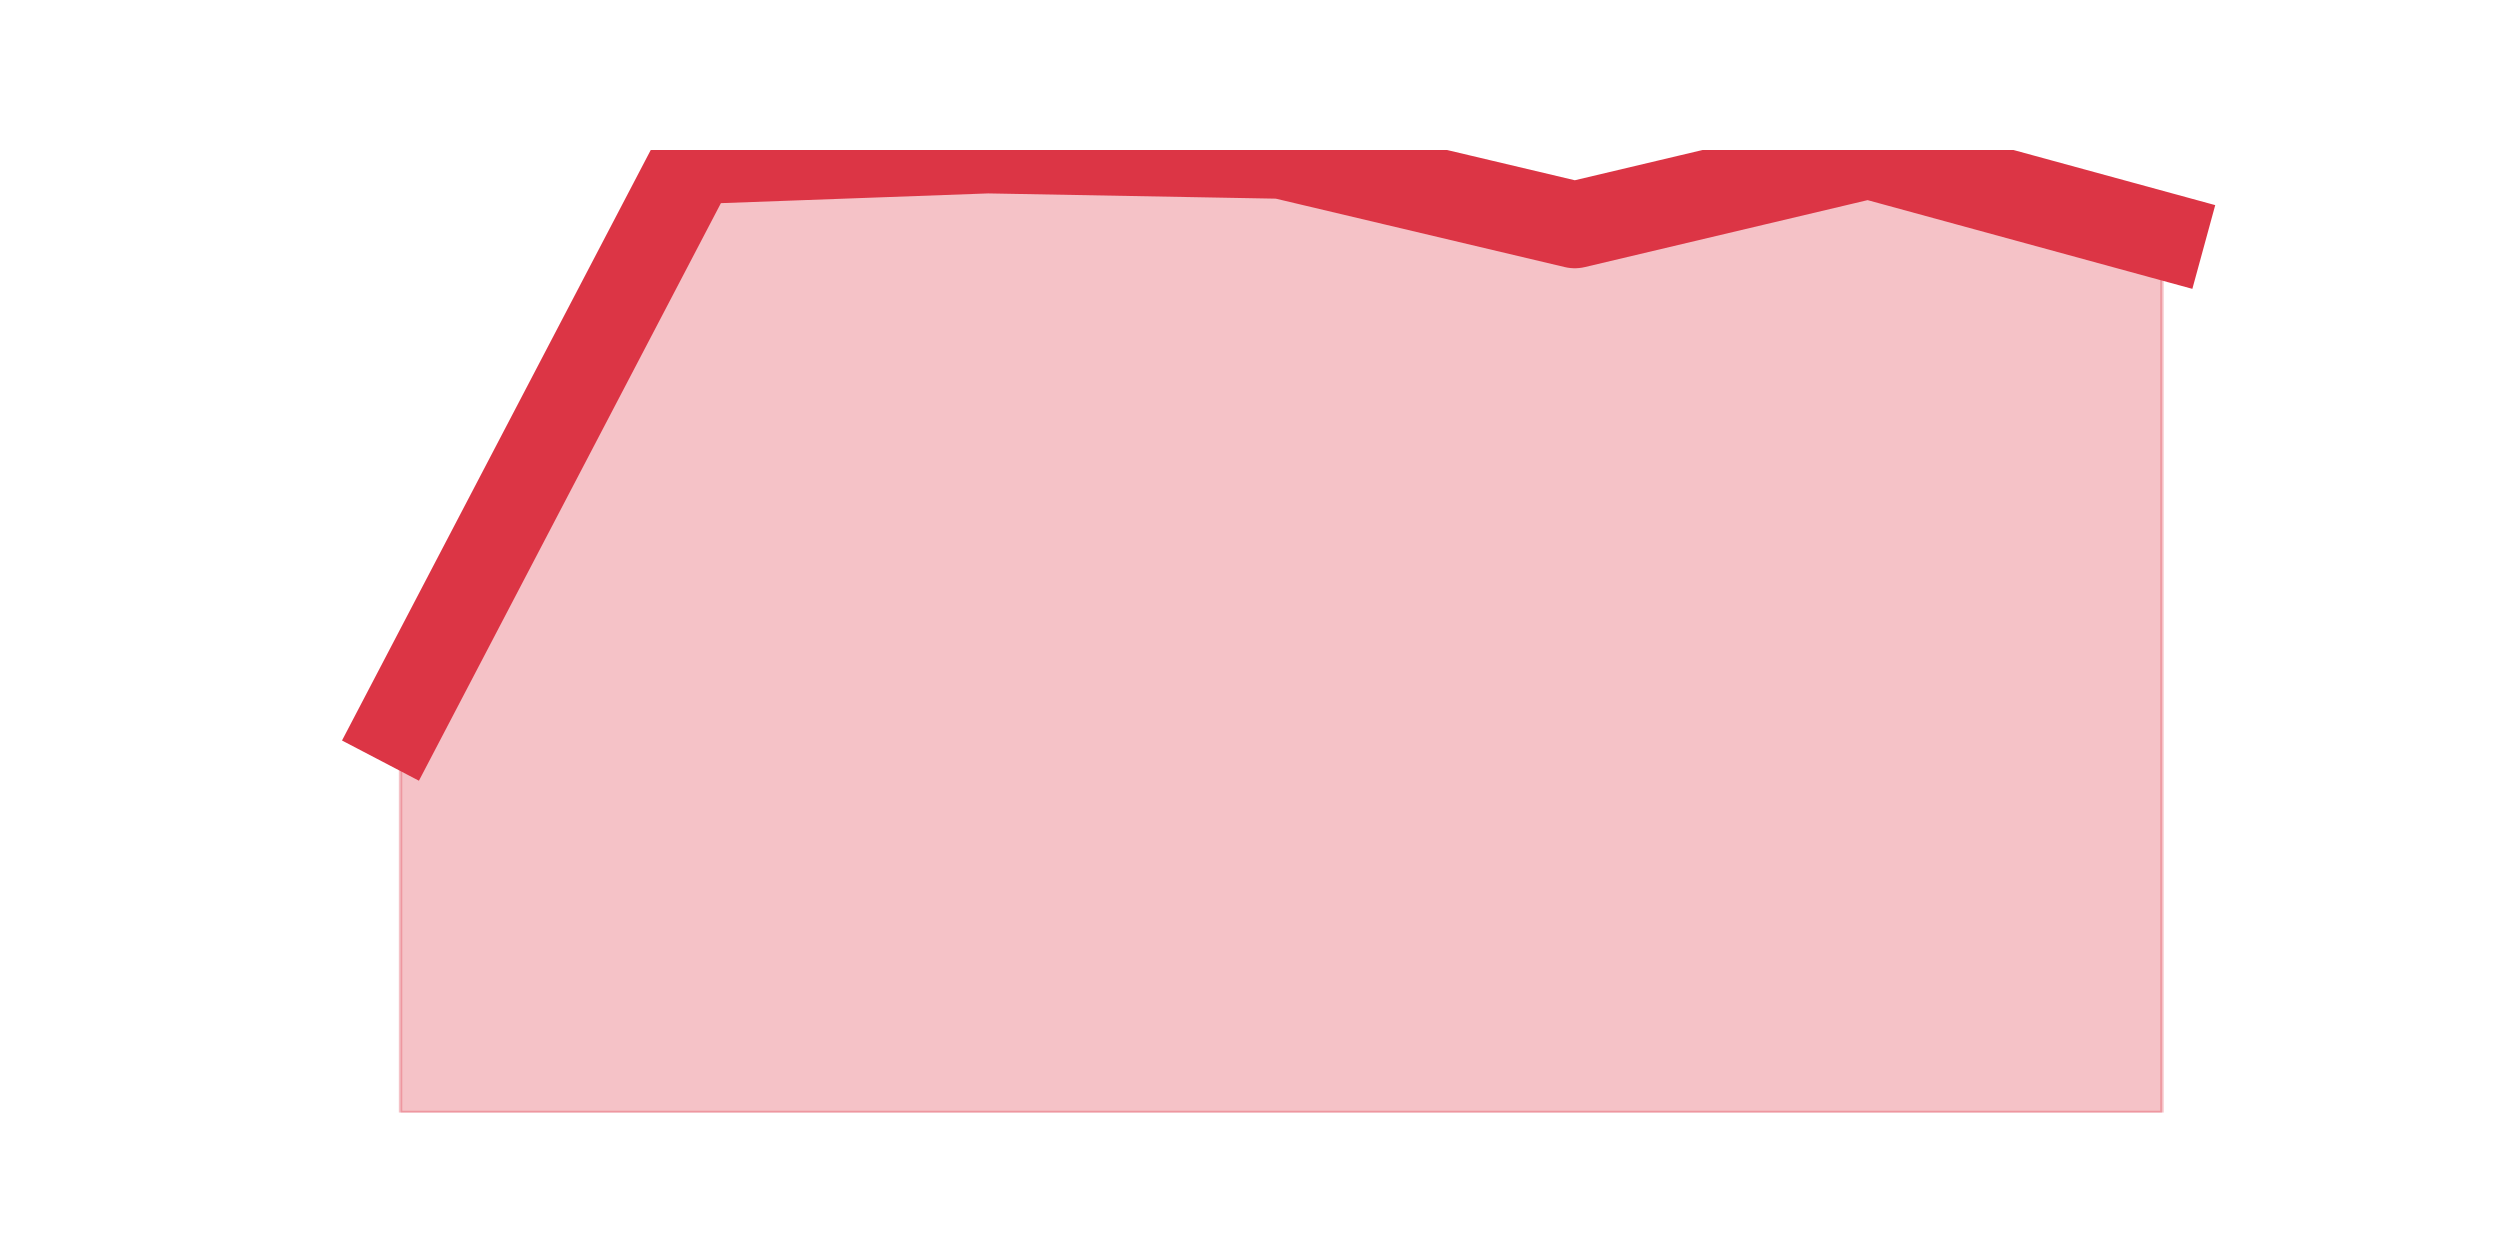 <?xml version="1.0" encoding="utf-8" standalone="no"?>
<!DOCTYPE svg PUBLIC "-//W3C//DTD SVG 1.1//EN"
  "http://www.w3.org/Graphics/SVG/1.1/DTD/svg11.dtd">
<svg height="360pt" version="1.1" viewBox="0 0 720 360" width="720pt" xmlns="http://www.w3.org/2000/svg" xmlns:xlink="http://www.w3.org/1999/xlink">
 <defs>
  <style type="text/css">*{stroke-linecap:butt;stroke-linejoin:round;}</style>
 </defs>
 <g id="figure_1">
  <g id="patch_1">
   <path d="M 0 360 
L 720 360 
L 720 0 
L 0 0 
z
" style="fill:none;"/>
  </g>
  <g id="axes_1">
   <g id="matplotlib.axis_1"/>
   <g id="matplotlib.axis_2"/>
   <g id="PolyCollection_1">
    <defs>
     <path d="M 115.364 -152.02 
L 115.364 -39.6 
L 199.909 -39.6 
L 284.455 -39.6 
L 369 -39.6 
L 453.545 -39.6 
L 538.091 -39.6 
L 622.636 -39.6 
L 622.636 -292.16 
L 622.636 -292.16 
L 538.091 -315.26 
L 453.545 -295.24 
L 369 -315.26 
L 284.455 -316.8 
L 199.909 -313.72 
L 115.364 -152.02 
z
" id="m3da563b85a" style="stroke:#dc3545;stroke-opacity:0.3;"/>
    </defs>
    <g clip-path="url(#p72aaff04e9)">
     <use style="fill:#dc3545;fill-opacity:0.3;stroke:#dc3545;stroke-opacity:0.3;" x="0" xlink:href="#m3da563b85a" y="360"/>
    </g>
   </g>
   <g id="line2d_1">
    <path clip-path="url(#p72aaff04e9)" d="M 115.364 207.98 
L 199.909 46.28 
L 284.455 43.2 
L 369 44.74 
L 453.545 64.76 
L 538.091 44.74 
L 622.636 67.84 
" style="fill:none;stroke:#dc3545;stroke-linecap:square;stroke-width:25;"/>
   </g>
  </g>
 </g>
 <defs>
  <clipPath id="p72aaff04e9">
   <rect height="277.2" width="558" x="90" y="43.2"/>
  </clipPath>
 </defs>
</svg>
